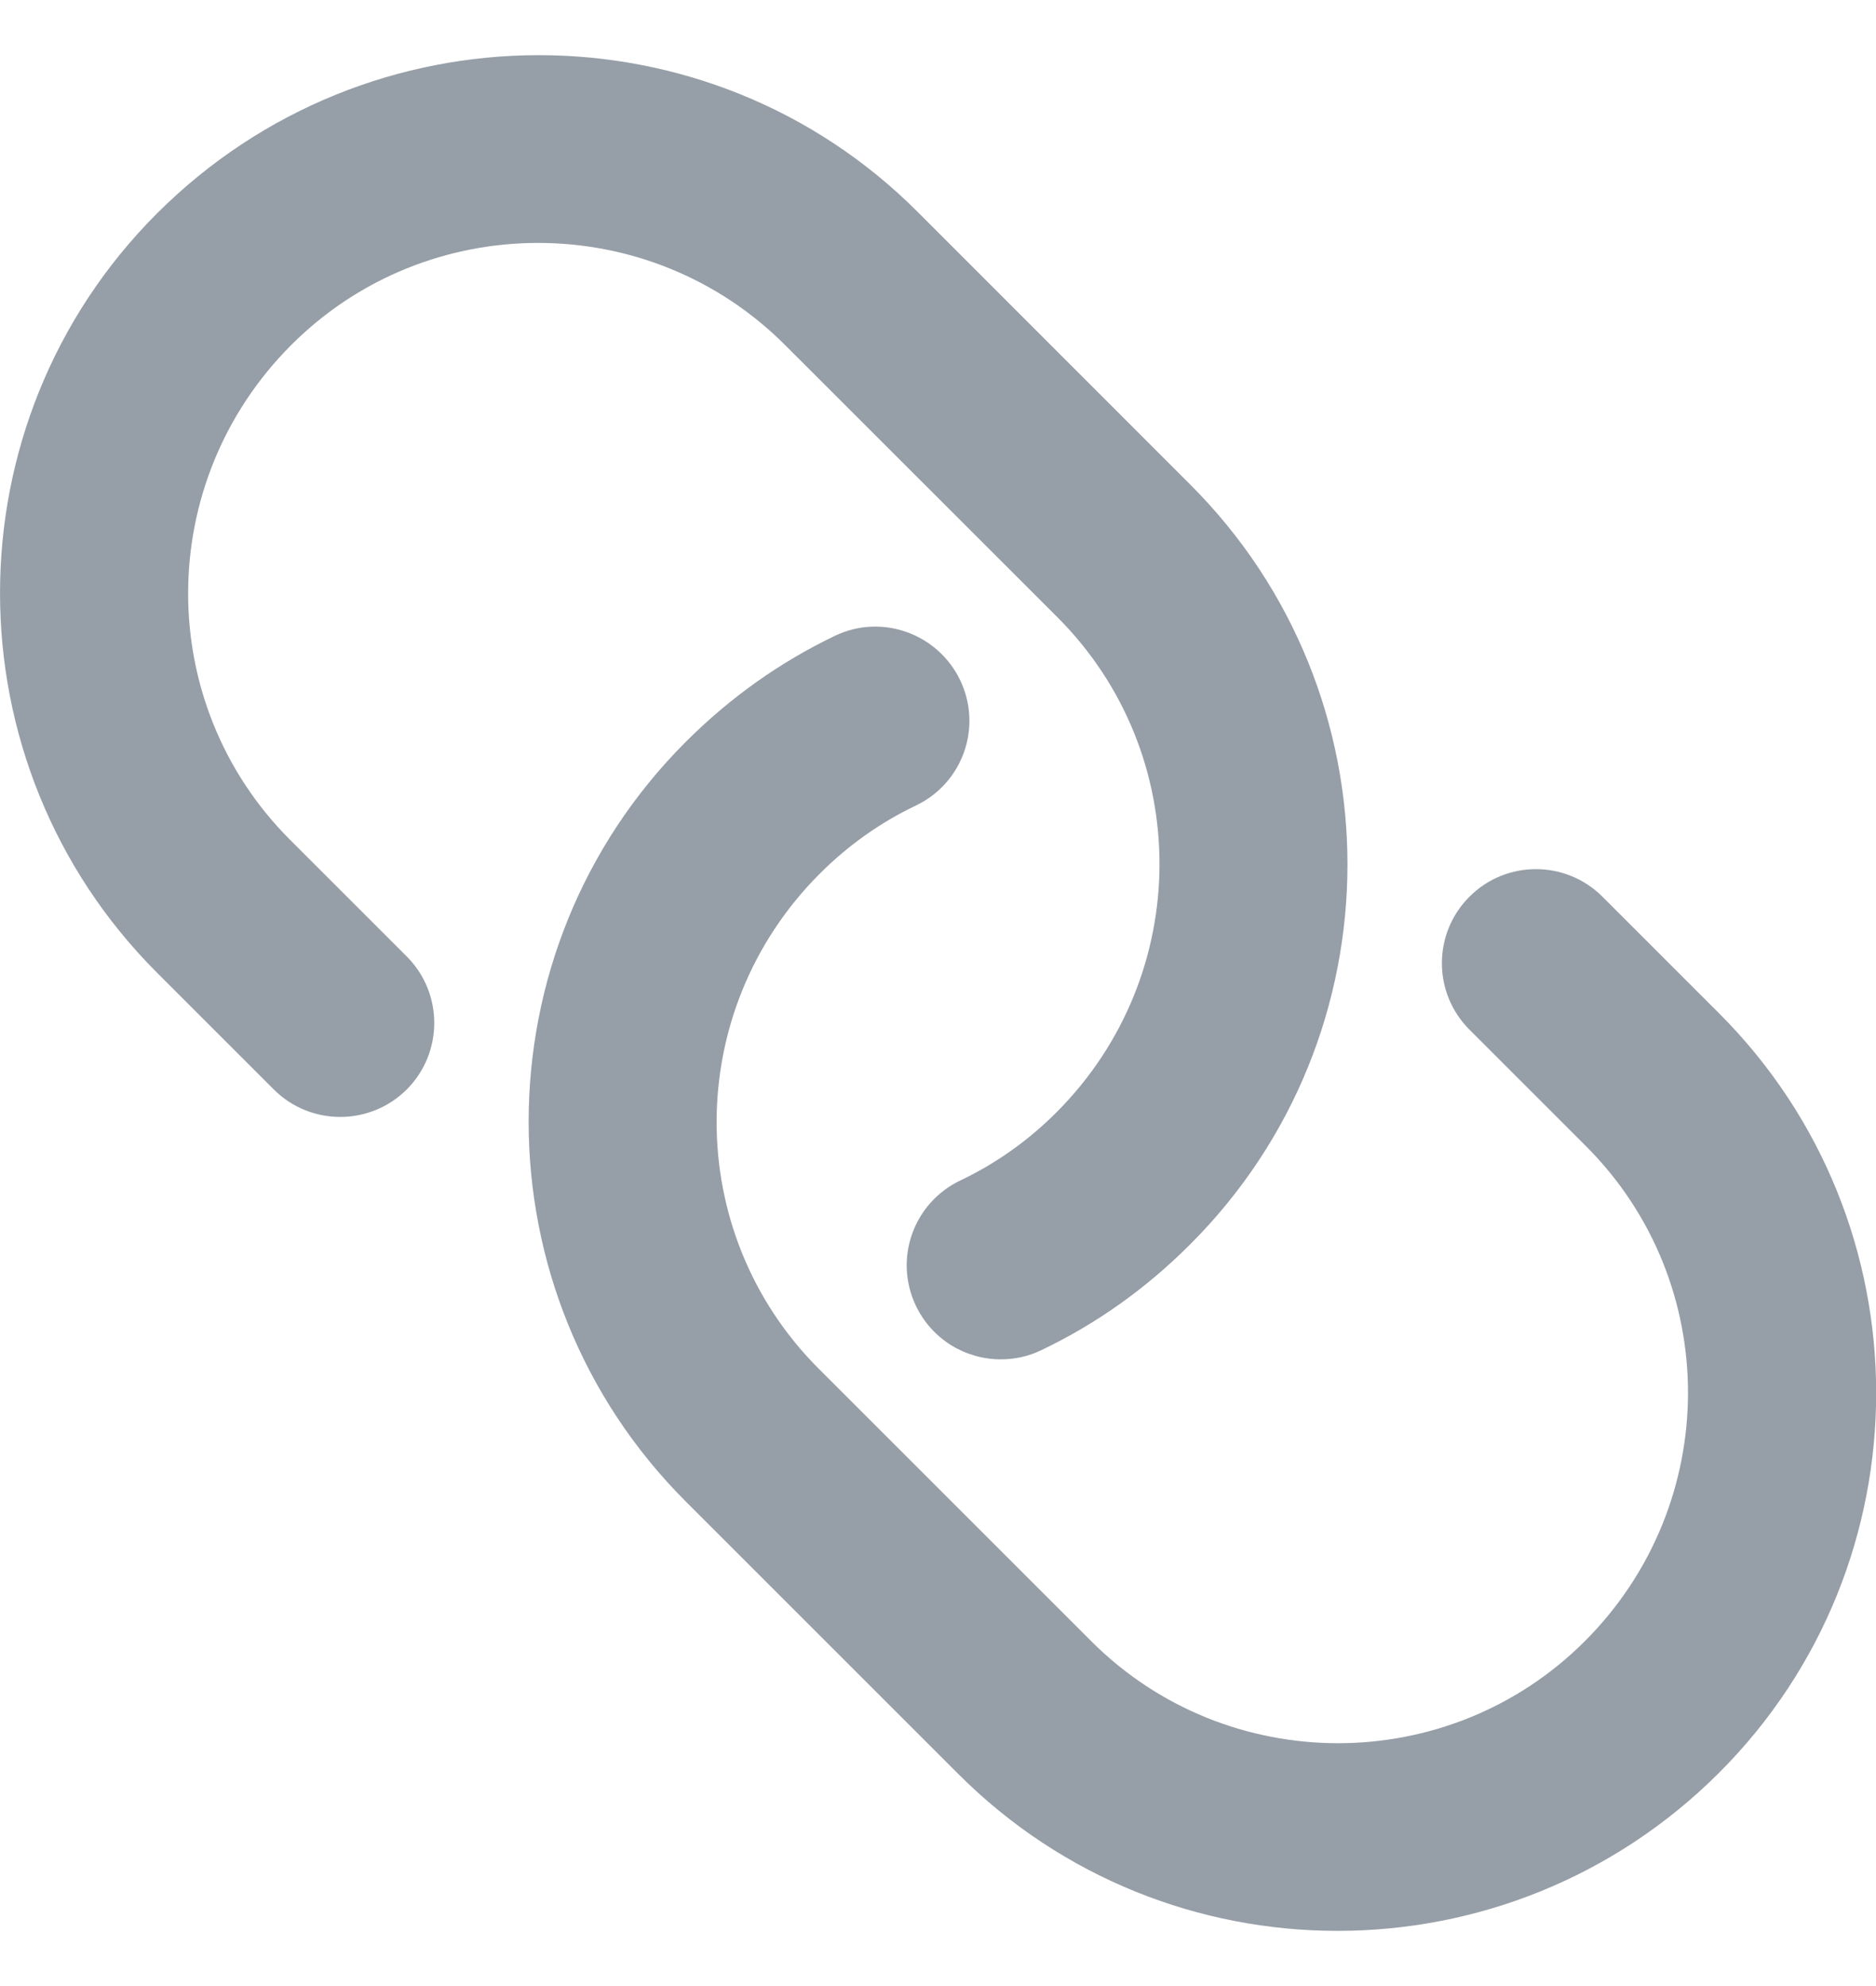 <svg width="17" height="18" viewBox="0 0 17 18" fill="none" xmlns="http://www.w3.org/2000/svg">
<path d="M12.121 17.5C10.875 17.5 9.631 17.026 8.684 16.078L6.214 13.608C4.316 11.71 4.316 8.622 6.214 6.724C6.618 6.32 7.069 6.001 7.565 5.763C7.987 5.559 8.497 5.74 8.701 6.165C8.904 6.59 8.725 7.098 8.299 7.301C7.978 7.454 7.685 7.662 7.429 7.918C6.184 9.163 6.184 11.169 7.418 12.404L9.888 14.874C11.121 16.107 13.128 16.108 14.362 14.874C15.606 13.629 15.606 11.623 14.373 10.389L13.316 9.332C12.983 8.999 12.983 8.46 13.316 8.127C13.648 7.794 14.188 7.794 14.521 8.127L15.578 9.184C17.476 11.082 17.476 14.169 15.578 16.067C14.622 17.023 13.37 17.5 12.121 17.5Z" fill="#969EA7"/>
<path d="M9.069 12.32C8.751 12.32 8.447 12.142 8.3 11.835C8.097 11.41 8.276 10.903 8.702 10.699C9.024 10.546 9.317 10.338 9.572 10.083C10.817 8.838 10.817 6.831 9.584 5.596L7.113 3.126C5.881 1.894 3.873 1.893 2.64 3.126C1.395 4.371 1.395 6.378 2.628 7.611L3.686 8.669C4.018 9.001 4.018 9.541 3.686 9.874C3.353 10.206 2.813 10.206 2.481 9.874L1.423 8.816C-0.474 6.918 -0.474 3.832 1.423 1.934C3.334 0.025 6.421 0.023 8.317 1.922L10.787 4.393C12.685 6.29 12.685 9.378 10.787 11.276C10.383 11.681 9.932 12 9.436 12.237C9.318 12.294 9.193 12.32 9.069 12.32Z" fill="#969EA7"/>
</svg>

